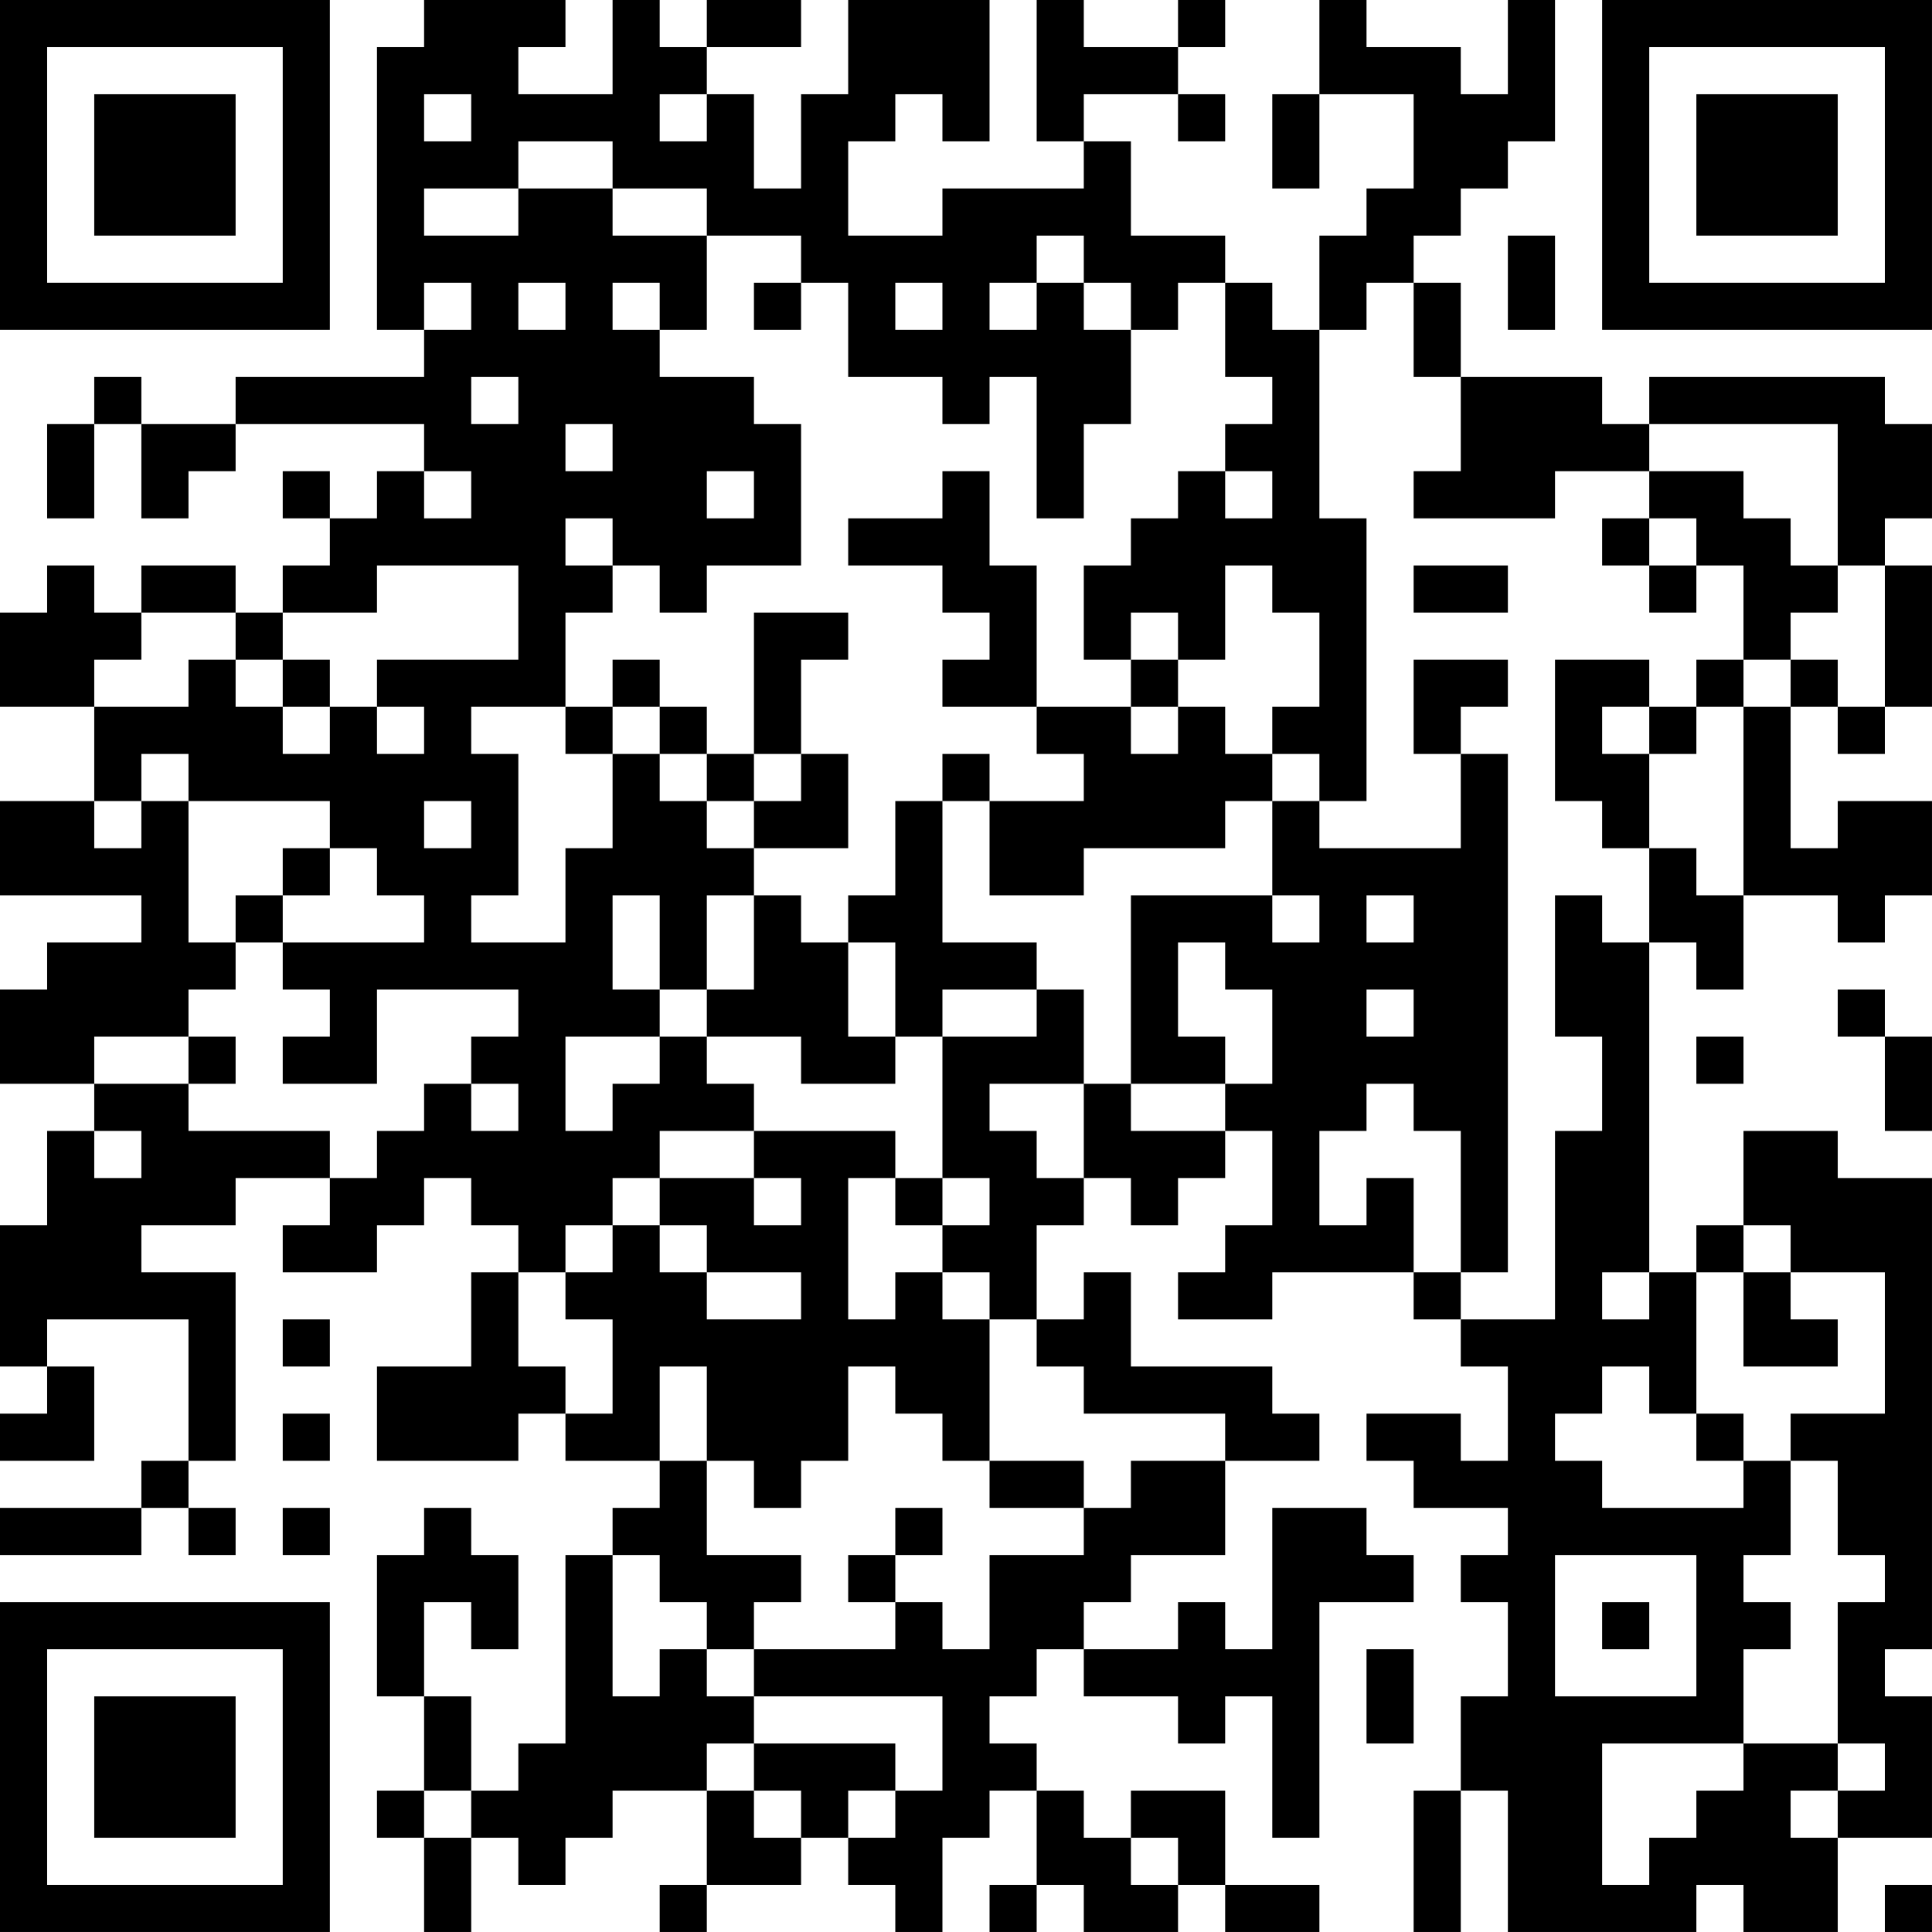 <?xml version="1.0" encoding="UTF-8"?>
<svg xmlns="http://www.w3.org/2000/svg" version="1.1" width="200" height="200" viewBox="0 0 200 200"><rect x="0" y="0" width="200" height="200" fill="#ffffff"/><g transform="scale(4.878)"><g transform="translate(0,0)"><path fill-rule="evenodd" d="M9 0L9 1L8 1L8 7L9 7L9 8L5 8L5 9L3 9L3 8L2 8L2 9L1 9L1 11L2 11L2 9L3 9L3 11L4 11L4 10L5 10L5 9L9 9L9 10L8 10L8 11L7 11L7 10L6 10L6 11L7 11L7 12L6 12L6 13L5 13L5 12L3 12L3 13L2 13L2 12L1 12L1 13L0 13L0 15L2 15L2 17L0 17L0 19L3 19L3 20L1 20L1 21L0 21L0 23L2 23L2 24L1 24L1 26L0 26L0 29L1 29L1 30L0 30L0 31L2 31L2 29L1 29L1 28L4 28L4 31L3 31L3 32L0 32L0 33L3 33L3 32L4 32L4 33L5 33L5 32L4 32L4 31L5 31L5 27L3 27L3 26L5 26L5 25L7 25L7 26L6 26L6 27L8 27L8 26L9 26L9 25L10 25L10 26L11 26L11 27L10 27L10 29L8 29L8 31L11 31L11 30L12 30L12 31L14 31L14 32L13 32L13 33L12 33L12 37L11 37L11 38L10 38L10 36L9 36L9 34L10 34L10 35L11 35L11 33L10 33L10 32L9 32L9 33L8 33L8 36L9 36L9 38L8 38L8 39L9 39L9 41L10 41L10 39L11 39L11 40L12 40L12 39L13 39L13 38L15 38L15 40L14 40L14 41L15 41L15 40L17 40L17 39L18 39L18 40L19 40L19 41L20 41L20 39L21 39L21 38L22 38L22 40L21 40L21 41L22 41L22 40L23 40L23 41L25 41L25 40L26 40L26 41L28 41L28 40L26 40L26 38L24 38L24 39L23 39L23 38L22 38L22 37L21 37L21 36L22 36L22 35L23 35L23 36L25 36L25 37L26 37L26 36L27 36L27 39L28 39L28 34L30 34L30 33L29 33L29 32L27 32L27 35L26 35L26 34L25 34L25 35L23 35L23 34L24 34L24 33L26 33L26 31L28 31L28 30L27 30L27 29L24 29L24 27L23 27L23 28L22 28L22 26L23 26L23 25L24 25L24 26L25 26L25 25L26 25L26 24L27 24L27 26L26 26L26 27L25 27L25 28L27 28L27 27L30 27L30 28L31 28L31 29L32 29L32 31L31 31L31 30L29 30L29 31L30 31L30 32L32 32L32 33L31 33L31 34L32 34L32 36L31 36L31 38L30 38L30 41L31 41L31 38L32 38L32 41L36 41L36 40L37 40L37 41L39 41L39 39L41 39L41 36L40 36L40 35L41 35L41 25L39 25L39 24L37 24L37 26L36 26L36 27L35 27L35 20L36 20L36 21L37 21L37 19L39 19L39 20L40 20L40 19L41 19L41 17L39 17L39 18L38 18L38 15L39 15L39 16L40 16L40 15L41 15L41 12L40 12L40 11L41 11L41 9L40 9L40 8L35 8L35 9L34 9L34 8L31 8L31 6L30 6L30 5L31 5L31 4L32 4L32 3L33 3L33 0L32 0L32 2L31 2L31 1L29 1L29 0L28 0L28 2L27 2L27 4L28 4L28 2L30 2L30 4L29 4L29 5L28 5L28 7L27 7L27 6L26 6L26 5L24 5L24 3L23 3L23 2L25 2L25 3L26 3L26 2L25 2L25 1L26 1L26 0L25 0L25 1L23 1L23 0L22 0L22 3L23 3L23 4L20 4L20 5L18 5L18 3L19 3L19 2L20 2L20 3L21 3L21 0L18 0L18 2L17 2L17 4L16 4L16 2L15 2L15 1L17 1L17 0L15 0L15 1L14 1L14 0L13 0L13 2L11 2L11 1L12 1L12 0ZM9 2L9 3L10 3L10 2ZM14 2L14 3L15 3L15 2ZM11 3L11 4L9 4L9 5L11 5L11 4L13 4L13 5L15 5L15 7L14 7L14 6L13 6L13 7L14 7L14 8L16 8L16 9L17 9L17 12L15 12L15 13L14 13L14 12L13 12L13 11L12 11L12 12L13 12L13 13L12 13L12 15L10 15L10 16L11 16L11 19L10 19L10 20L12 20L12 18L13 18L13 16L14 16L14 17L15 17L15 18L16 18L16 19L15 19L15 21L14 21L14 19L13 19L13 21L14 21L14 22L12 22L12 24L13 24L13 23L14 23L14 22L15 22L15 23L16 23L16 24L14 24L14 25L13 25L13 26L12 26L12 27L11 27L11 29L12 29L12 30L13 30L13 28L12 28L12 27L13 27L13 26L14 26L14 27L15 27L15 28L17 28L17 27L15 27L15 26L14 26L14 25L16 25L16 26L17 26L17 25L16 25L16 24L19 24L19 25L18 25L18 28L19 28L19 27L20 27L20 28L21 28L21 31L20 31L20 30L19 30L19 29L18 29L18 31L17 31L17 32L16 32L16 31L15 31L15 29L14 29L14 31L15 31L15 33L17 33L17 34L16 34L16 35L15 35L15 34L14 34L14 33L13 33L13 36L14 36L14 35L15 35L15 36L16 36L16 37L15 37L15 38L16 38L16 39L17 39L17 38L16 38L16 37L19 37L19 38L18 38L18 39L19 39L19 38L20 38L20 36L16 36L16 35L19 35L19 34L20 34L20 35L21 35L21 33L23 33L23 32L24 32L24 31L26 31L26 30L23 30L23 29L22 29L22 28L21 28L21 27L20 27L20 26L21 26L21 25L20 25L20 22L22 22L22 21L23 21L23 23L21 23L21 24L22 24L22 25L23 25L23 23L24 23L24 24L26 24L26 23L27 23L27 21L26 21L26 20L25 20L25 22L26 22L26 23L24 23L24 19L27 19L27 20L28 20L28 19L27 19L27 17L28 17L28 18L31 18L31 16L32 16L32 27L31 27L31 24L30 24L30 23L29 23L29 24L28 24L28 26L29 26L29 25L30 25L30 27L31 27L31 28L33 28L33 24L34 24L34 22L33 22L33 19L34 19L34 20L35 20L35 18L36 18L36 19L37 19L37 15L38 15L38 14L39 14L39 15L40 15L40 12L39 12L39 9L35 9L35 10L33 10L33 11L30 11L30 10L31 10L31 8L30 8L30 6L29 6L29 7L28 7L28 11L29 11L29 17L28 17L28 16L27 16L27 15L28 15L28 13L27 13L27 12L26 12L26 14L25 14L25 13L24 13L24 14L23 14L23 12L24 12L24 11L25 11L25 10L26 10L26 11L27 11L27 10L26 10L26 9L27 9L27 8L26 8L26 6L25 6L25 7L24 7L24 6L23 6L23 5L22 5L22 6L21 6L21 7L22 7L22 6L23 6L23 7L24 7L24 9L23 9L23 11L22 11L22 8L21 8L21 9L20 9L20 8L18 8L18 6L17 6L17 5L15 5L15 4L13 4L13 3ZM32 5L32 7L33 7L33 5ZM9 6L9 7L10 7L10 6ZM11 6L11 7L12 7L12 6ZM16 6L16 7L17 7L17 6ZM19 6L19 7L20 7L20 6ZM10 8L10 9L11 9L11 8ZM12 9L12 10L13 10L13 9ZM9 10L9 11L10 11L10 10ZM15 10L15 11L16 11L16 10ZM20 10L20 11L18 11L18 12L20 12L20 13L21 13L21 14L20 14L20 15L22 15L22 16L23 16L23 17L21 17L21 16L20 16L20 17L19 17L19 19L18 19L18 20L17 20L17 19L16 19L16 21L15 21L15 22L17 22L17 23L19 23L19 22L20 22L20 21L22 21L22 20L20 20L20 17L21 17L21 19L23 19L23 18L26 18L26 17L27 17L27 16L26 16L26 15L25 15L25 14L24 14L24 15L22 15L22 12L21 12L21 10ZM35 10L35 11L34 11L34 12L35 12L35 13L36 13L36 12L37 12L37 14L36 14L36 15L35 15L35 14L33 14L33 17L34 17L34 18L35 18L35 16L36 16L36 15L37 15L37 14L38 14L38 13L39 13L39 12L38 12L38 11L37 11L37 10ZM35 11L35 12L36 12L36 11ZM8 12L8 13L6 13L6 14L5 14L5 13L3 13L3 14L2 14L2 15L4 15L4 14L5 14L5 15L6 15L6 16L7 16L7 15L8 15L8 16L9 16L9 15L8 15L8 14L11 14L11 12ZM30 12L30 13L32 13L32 12ZM16 13L16 16L15 16L15 15L14 15L14 14L13 14L13 15L12 15L12 16L13 16L13 15L14 15L14 16L15 16L15 17L16 17L16 18L18 18L18 16L17 16L17 14L18 14L18 13ZM6 14L6 15L7 15L7 14ZM30 14L30 16L31 16L31 15L32 15L32 14ZM24 15L24 16L25 16L25 15ZM34 15L34 16L35 16L35 15ZM3 16L3 17L2 17L2 18L3 18L3 17L4 17L4 20L5 20L5 21L4 21L4 22L2 22L2 23L4 23L4 24L7 24L7 25L8 25L8 24L9 24L9 23L10 23L10 24L11 24L11 23L10 23L10 22L11 22L11 21L8 21L8 23L6 23L6 22L7 22L7 21L6 21L6 20L9 20L9 19L8 19L8 18L7 18L7 17L4 17L4 16ZM16 16L16 17L17 17L17 16ZM9 17L9 18L10 18L10 17ZM6 18L6 19L5 19L5 20L6 20L6 19L7 19L7 18ZM29 19L29 20L30 20L30 19ZM18 20L18 22L19 22L19 20ZM29 21L29 22L30 22L30 21ZM39 21L39 22L40 22L40 24L41 24L41 22L40 22L40 21ZM4 22L4 23L5 23L5 22ZM36 22L36 23L37 23L37 22ZM2 24L2 25L3 25L3 24ZM19 25L19 26L20 26L20 25ZM37 26L37 27L36 27L36 30L35 30L35 29L34 29L34 30L33 30L33 31L34 31L34 32L37 32L37 31L38 31L38 33L37 33L37 34L38 34L38 35L37 35L37 37L34 37L34 40L35 40L35 39L36 39L36 38L37 38L37 37L39 37L39 38L38 38L38 39L39 39L39 38L40 38L40 37L39 37L39 34L40 34L40 33L39 33L39 31L38 31L38 30L40 30L40 27L38 27L38 26ZM34 27L34 28L35 28L35 27ZM37 27L37 29L39 29L39 28L38 28L38 27ZM6 28L6 29L7 29L7 28ZM6 30L6 31L7 31L7 30ZM36 30L36 31L37 31L37 30ZM21 31L21 32L23 32L23 31ZM6 32L6 33L7 33L7 32ZM19 32L19 33L18 33L18 34L19 34L19 33L20 33L20 32ZM33 33L33 36L36 36L36 33ZM34 34L34 35L35 35L35 34ZM29 35L29 37L30 37L30 35ZM9 38L9 39L10 39L10 38ZM24 39L24 40L25 40L25 39ZM40 40L40 41L41 41L41 40ZM0 0L0 7L7 7L7 0ZM1 1L1 6L6 6L6 1ZM2 2L2 5L5 5L5 2ZM34 0L34 7L41 7L41 0ZM35 1L35 6L40 6L40 1ZM36 2L36 5L39 5L39 2ZM0 34L0 41L7 41L7 34ZM1 35L1 40L6 40L6 35ZM2 36L2 39L5 39L5 36Z" fill="#000000"/></g></g></svg>
